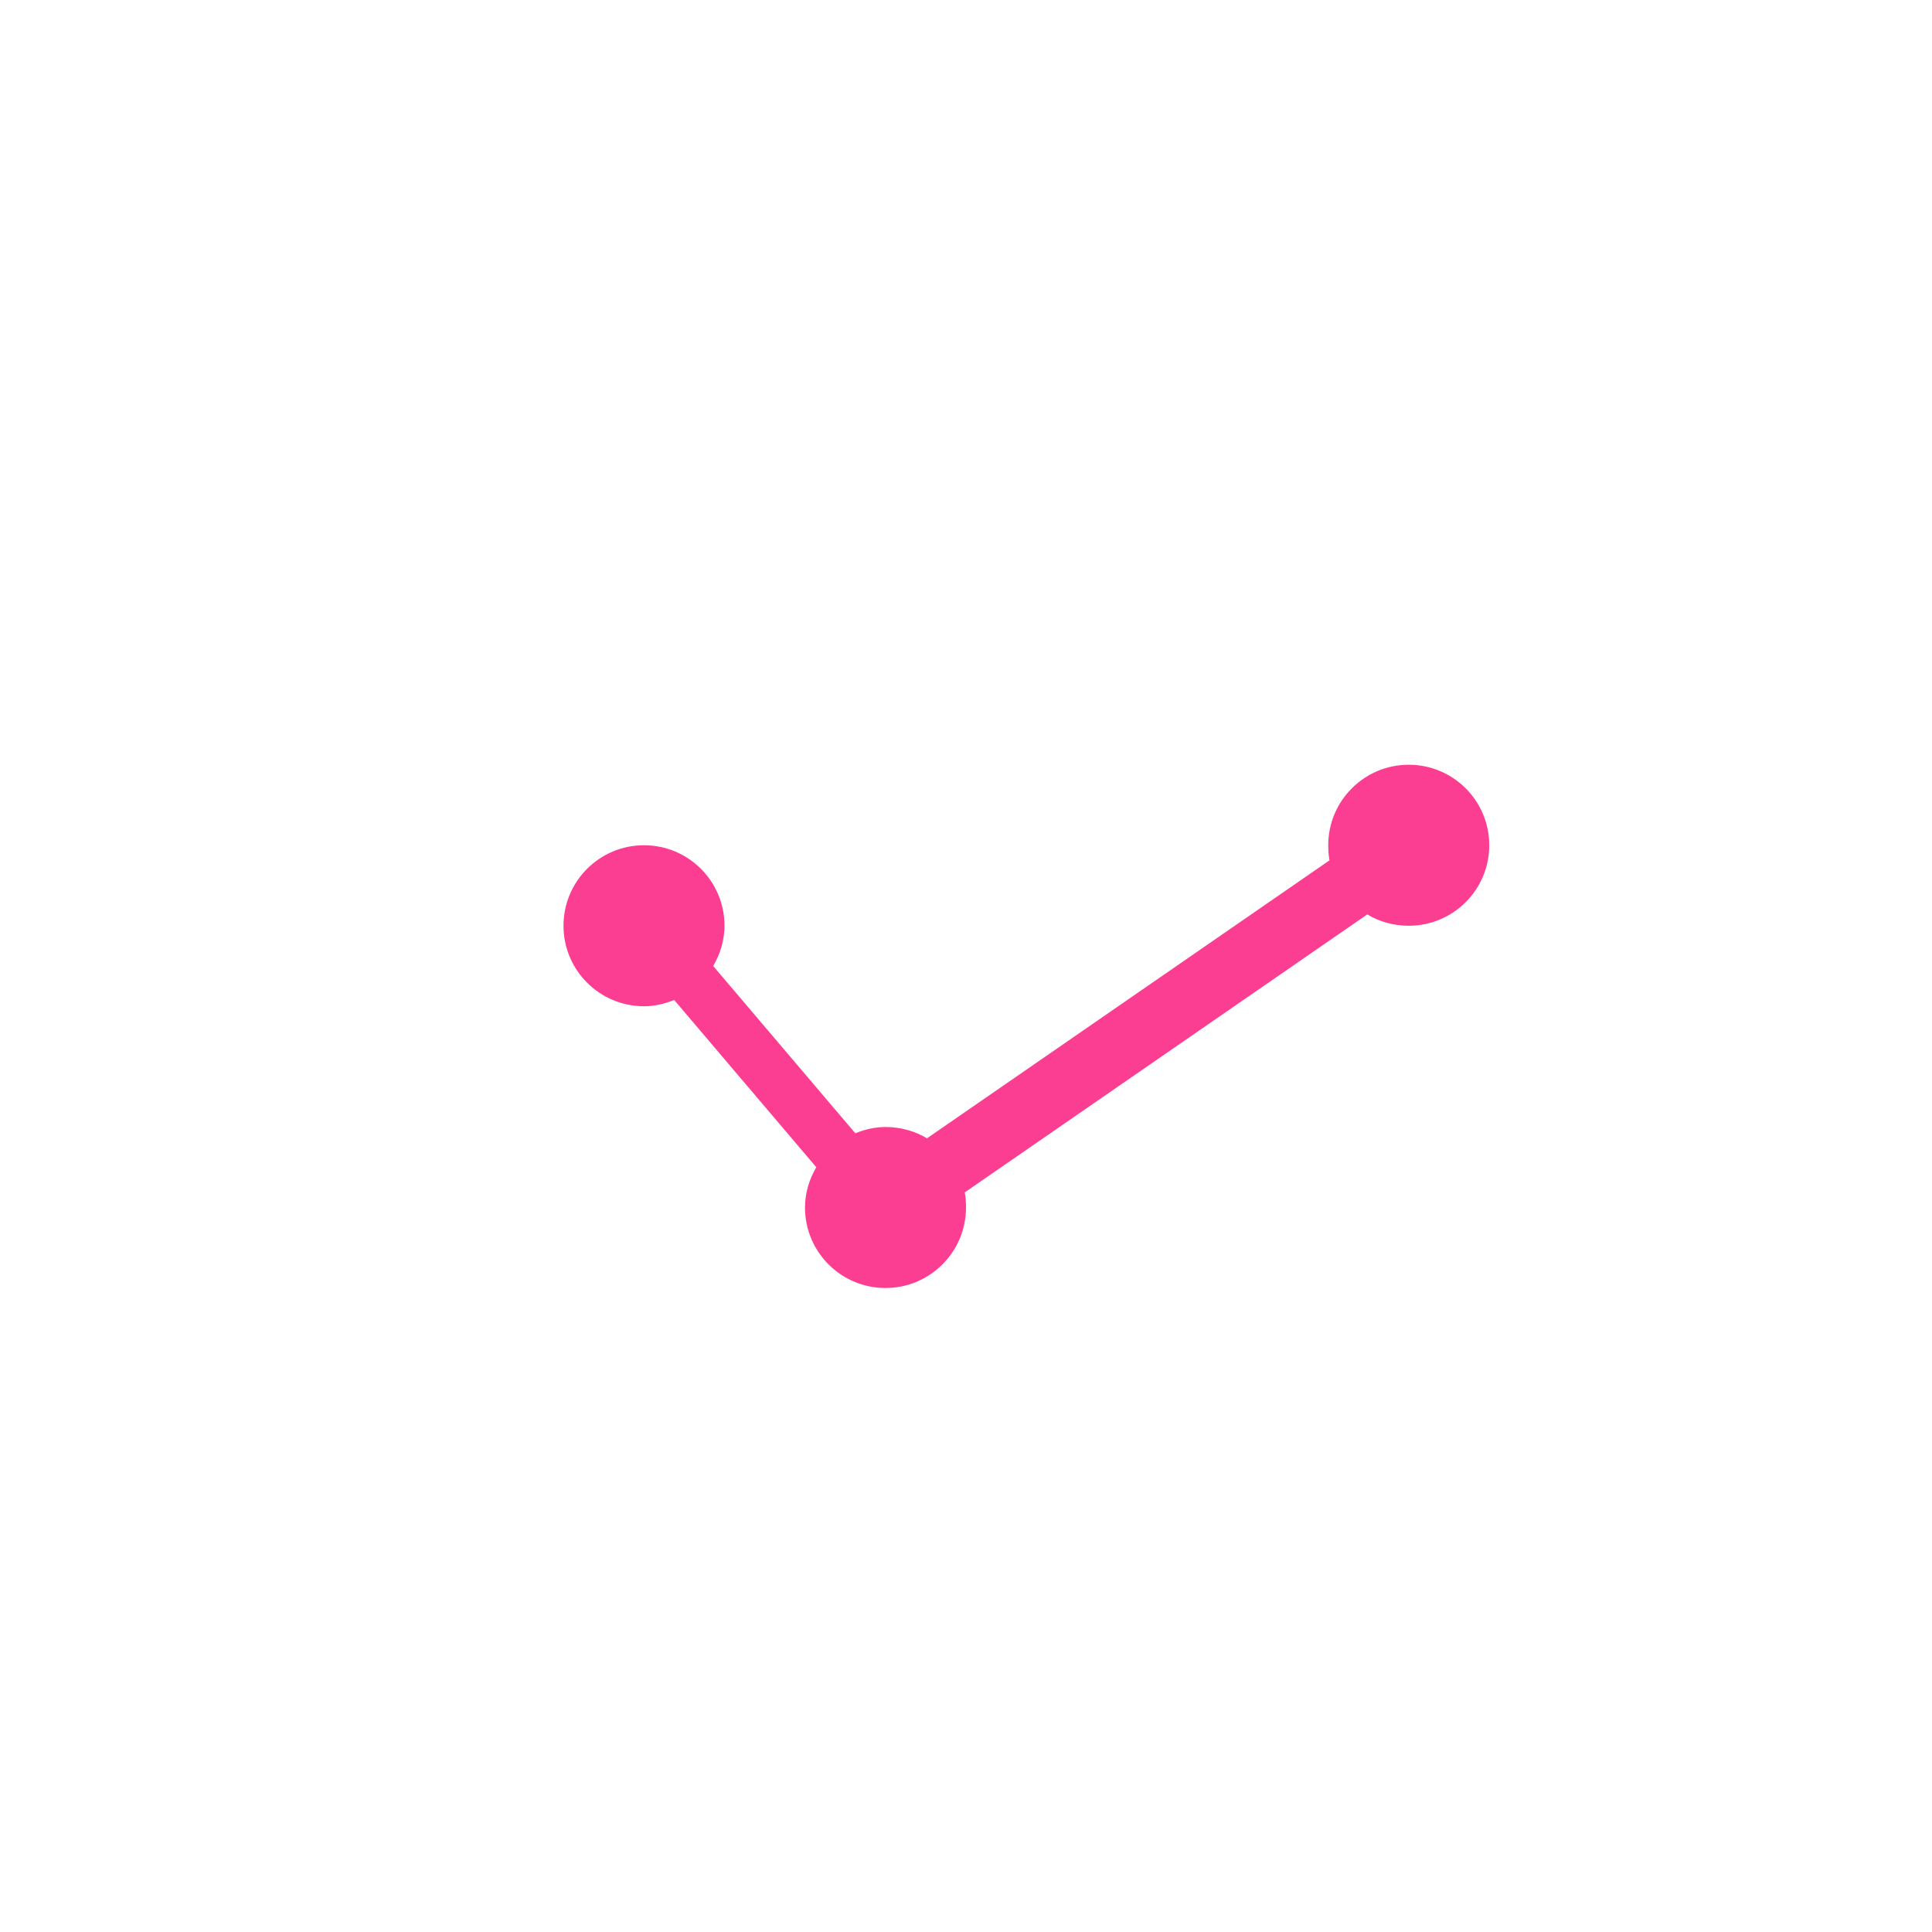 <!-- color: #5968a2 --><svg xmlns="http://www.w3.org/2000/svg" viewBox="0 0 48 48"><g><path d="m 35 19 c -1.105 0 -2 0.895 -2 2 c 0 0.129 0.008 0.254 0.031 0.375 l -10 6.906 c -0.301 -0.18 -0.656 -0.281 -1.031 -0.281 c -0.266 0 -0.52 0.063 -0.75 0.156 l -3.531 -4.156 c 0.172 -0.293 0.281 -0.633 0.281 -1 c 0 -1.105 -0.895 -2 -2 -2 c -1.105 0 -2 0.895 -2 2 c 0 1.105 0.895 2 2 2 c 0.266 0 0.52 -0.063 0.75 -0.156 l 3.531 4.156 c -0.172 0.293 -0.281 0.633 -0.281 1 c 0 1.105 0.895 2 2 2 c 1.105 0 2 -0.895 2 -2 c 0 -0.129 -0.008 -0.254 -0.031 -0.375 l 10 -6.906 c 0.301 0.18 0.656 0.281 1.031 0.281 c 1.105 0 2 -0.895 2 -2 c 0 -1.105 -0.895 -2 -2 -2 m 0 0" fill="#fc3e92" stroke="none" fill-rule="nonzero" fill-opacity="1"/></g></svg>